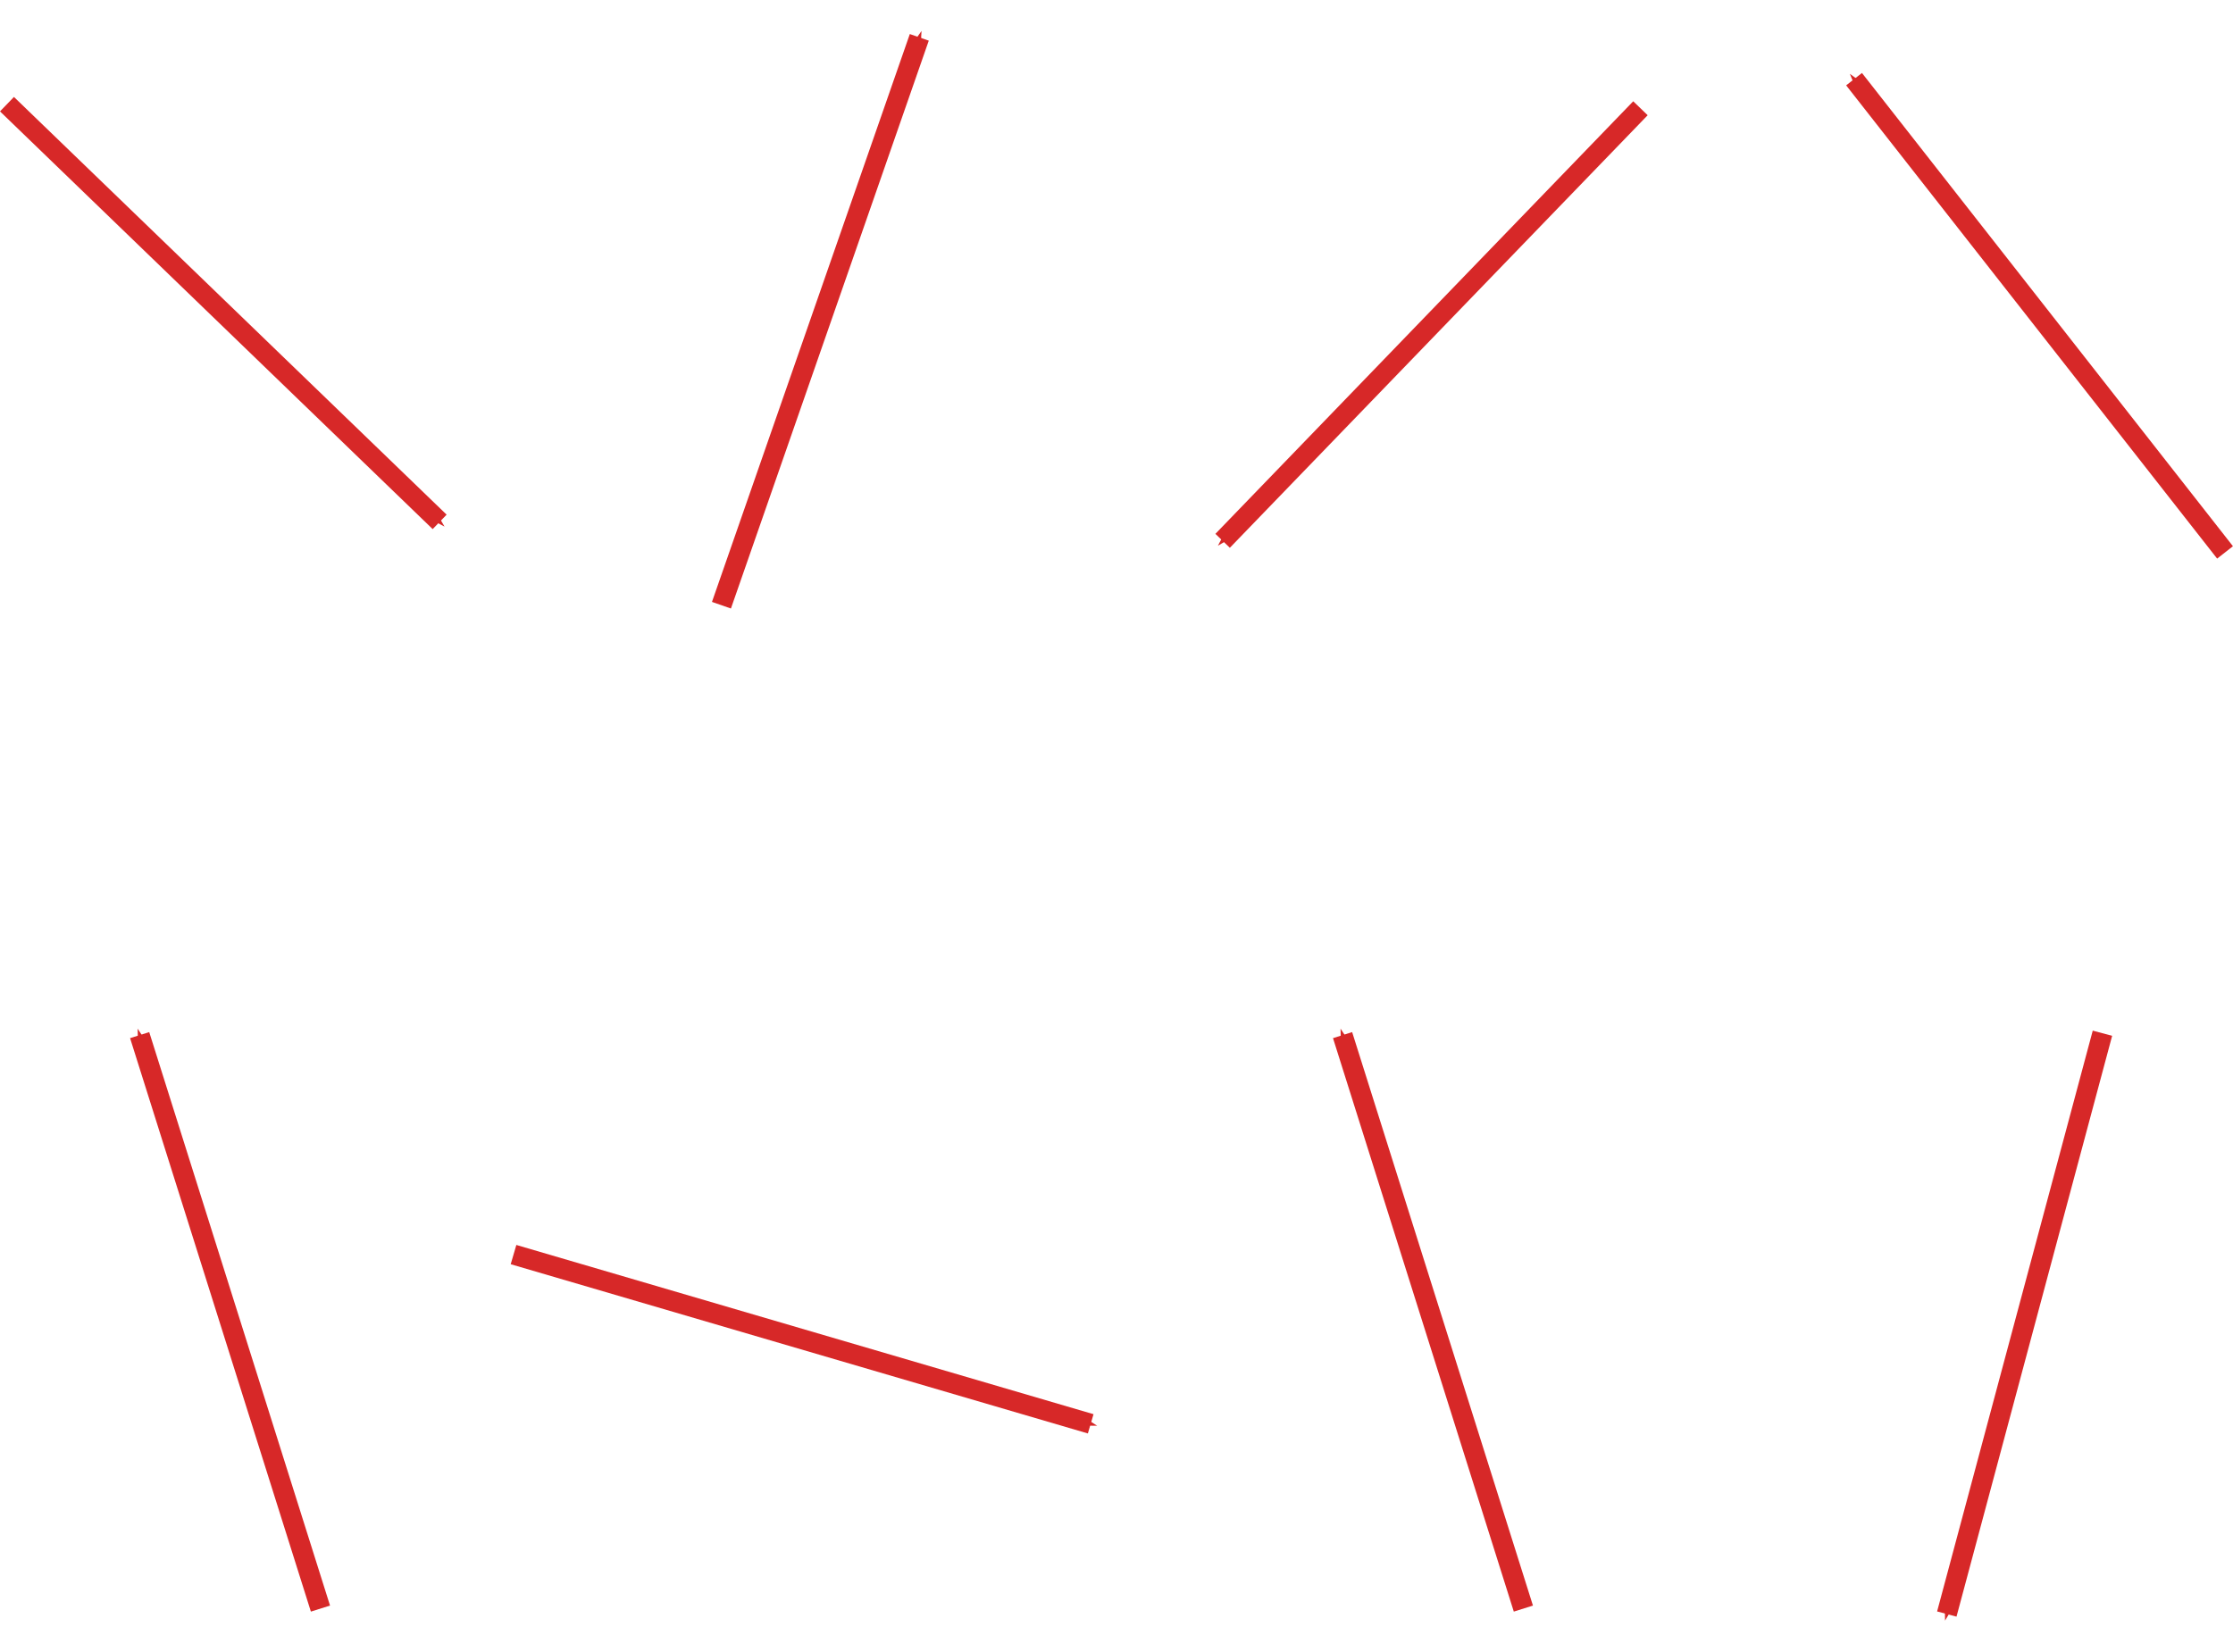 <?xml version="1.0" encoding="UTF-8" standalone="no"?>
<svg
   xmlns:dc="http://purl.org/dc/elements/1.1/"
   xmlns:cc="http://creativecommons.org/ns#"
   xmlns:rdf="http://www.w3.org/1999/02/22-rdf-syntax-ns#"
   xmlns:svg="http://www.w3.org/2000/svg"
   xmlns="http://www.w3.org/2000/svg"
   id="svg8"
   version="1.1"
   viewBox="0 0 29.469 21.81"
   height="21.81mm"
   width="29.469mm">
  <defs
     id="defs2">
    <marker
       orient="auto"
       refY="0"
       refX="0"
       id="marker1358"
       style="overflow:visible">
      <path
         id="path1356"
         d="M 0,0 5,-5 -12.5,0 5,5 Z"
         style="fill:#d72828;fill-opacity:1;fill-rule:evenodd;stroke:#d72828;stroke-width:1pt;stroke-opacity:1"
         transform="matrix(-0.4,0,0,-0.4,-4,0)" />
    </marker>
    <marker
       orient="auto"
       refY="0"
       refX="0"
       id="marker1306"
       style="overflow:visible">
      <path
         id="path1304"
         d="M 0,0 5,-5 -12.5,0 5,5 Z"
         style="fill:#d72828;fill-opacity:1;fill-rule:evenodd;stroke:#d72828;stroke-width:1pt;stroke-opacity:1"
         transform="matrix(-0.4,0,0,-0.4,-4,0)" />
    </marker>
    <marker
       orient="auto"
       refY="0"
       refX="0"
       id="marker1260"
       style="overflow:visible">
      <path
         id="path1258"
         d="M 0,0 5,-5 -12.5,0 5,5 Z"
         style="fill:#d72828;fill-opacity:1;fill-rule:evenodd;stroke:#d72828;stroke-width:1pt;stroke-opacity:1"
         transform="matrix(-0.4,0,0,-0.4,-4,0)" />
    </marker>
    <marker
       orient="auto"
       refY="0"
       refX="0"
       id="marker1220"
       style="overflow:visible">
      <path
         id="path1218"
         d="M 0,0 5,-5 -12.5,0 5,5 Z"
         style="fill:#d72828;fill-opacity:1;fill-rule:evenodd;stroke:#d72828;stroke-width:1pt;stroke-opacity:1"
         transform="matrix(-0.4,0,0,-0.4,-4,0)" />
    </marker>
    <marker
       orient="auto"
       refY="0"
       refX="0"
       id="marker1186"
       style="overflow:visible">
      <path
         id="path1184"
         d="M 0,0 5,-5 -12.5,0 5,5 Z"
         style="fill:#d72828;fill-opacity:1;fill-rule:evenodd;stroke:#d72828;stroke-width:1pt;stroke-opacity:1"
         transform="matrix(-0.4,0,0,-0.4,-4,0)" />
    </marker>
    <marker
       orient="auto"
       refY="0"
       refX="0"
       id="marker1158"
       style="overflow:visible">
      <path
         id="path1156"
         d="M 0,0 5,-5 -12.5,0 5,5 Z"
         style="fill:#d72828;fill-opacity:1;fill-rule:evenodd;stroke:#d72828;stroke-width:1pt;stroke-opacity:1"
         transform="matrix(-0.4,0,0,-0.4,-4,0)" />
    </marker>
    <marker
       orient="auto"
       refY="0"
       refX="0"
       id="marker1136"
       style="overflow:visible">
      <path
         id="path1134"
         d="M 0,0 5,-5 -12.5,0 5,5 Z"
         style="fill:#d72828;fill-opacity:1;fill-rule:evenodd;stroke:#d72828;stroke-width:1pt;stroke-opacity:1"
         transform="matrix(-0.4,0,0,-0.4,-4,0)" />
    </marker>
    <marker
       style="overflow:visible"
       id="Arrow1Mend"
       refX="0"
       refY="0"
       orient="auto">
      <path
         transform="matrix(-0.4,0,0,-0.4,-4,0)"
         style="fill:#d72828;fill-opacity:1;fill-rule:evenodd;stroke:#d72828;stroke-width:1pt;stroke-opacity:1"
         d="M 0,0 5,-5 -12.5,0 5,5 Z"
         id="path861" />
    </marker>
  </defs>
  <g
     transform="translate(-57.948,-98.288)"
     id="layer1">
    <g
       id="g2534">
      <path
         style="fill:none;stroke:#d72828;stroke-width:0.265;stroke-linecap:butt;stroke-linejoin:miter;stroke-miterlimit:4;stroke-dasharray:none;stroke-opacity:1;marker-end:url(#marker1306)"
         d="m 58.04,99.663 5.71,5.514"
         id="path817" />
      <path
         style="fill:none;stroke:#d72828;stroke-width:0.265;stroke-linecap:butt;stroke-linejoin:miter;stroke-miterlimit:4;stroke-dasharray:none;stroke-opacity:1;marker-end:url(#marker1260)"
         d="m 67.469,106.277 2.611,-7.496"
         id="path819" />
      <path
         style="fill:none;stroke:#d72828;stroke-width:0.265;stroke-linecap:butt;stroke-linejoin:miter;stroke-miterlimit:4;stroke-dasharray:none;stroke-opacity:1;marker-end:url(#marker1220)"
         d="m 79.597,99.717 -5.514,5.71"
         id="path821" />
      <path
         style="fill:none;stroke:#d72828;stroke-width:0.265;stroke-linecap:butt;stroke-linejoin:miter;stroke-miterlimit:4;stroke-dasharray:none;stroke-opacity:1;marker-end:url(#marker1186)"
         d="M 87.312,105.58 82.416,99.333"
         id="path823" />
      <path
         style="fill:none;stroke:#d72828;stroke-width:0.265;stroke-linecap:butt;stroke-linejoin:miter;stroke-miterlimit:4;stroke-dasharray:none;stroke-opacity:1;marker-end:url(#marker1158)"
         d="m 62.177,119.522 -2.386,-7.57"
         id="path825" />
      <path
         style="fill:none;stroke:#d72828;stroke-width:0.265;stroke-linecap:butt;stroke-linejoin:miter;stroke-miterlimit:4;stroke-dasharray:none;stroke-opacity:1;marker-end:url(#marker1136)"
         d="m 64.725,114.849 7.617,2.234"
         id="path827" />
      <path
         style="fill:none;stroke:#d72828;stroke-width:0.265;stroke-linecap:butt;stroke-linejoin:miter;stroke-miterlimit:4;stroke-dasharray:none;stroke-opacity:1;marker-end:url(#Arrow1Mend)"
         d="m 78.052,119.522 -2.386,-7.57"
         id="path829" />
      <path
         style="fill:none;stroke:#d72828;stroke-width:0.265;stroke-linecap:butt;stroke-linejoin:miter;stroke-miterlimit:4;stroke-dasharray:none;stroke-opacity:1;marker-end:url(#marker1358)"
         d="m 85.694,111.927 -2.054,7.667"
         id="path831" />
    </g>
  </g>
</svg>
